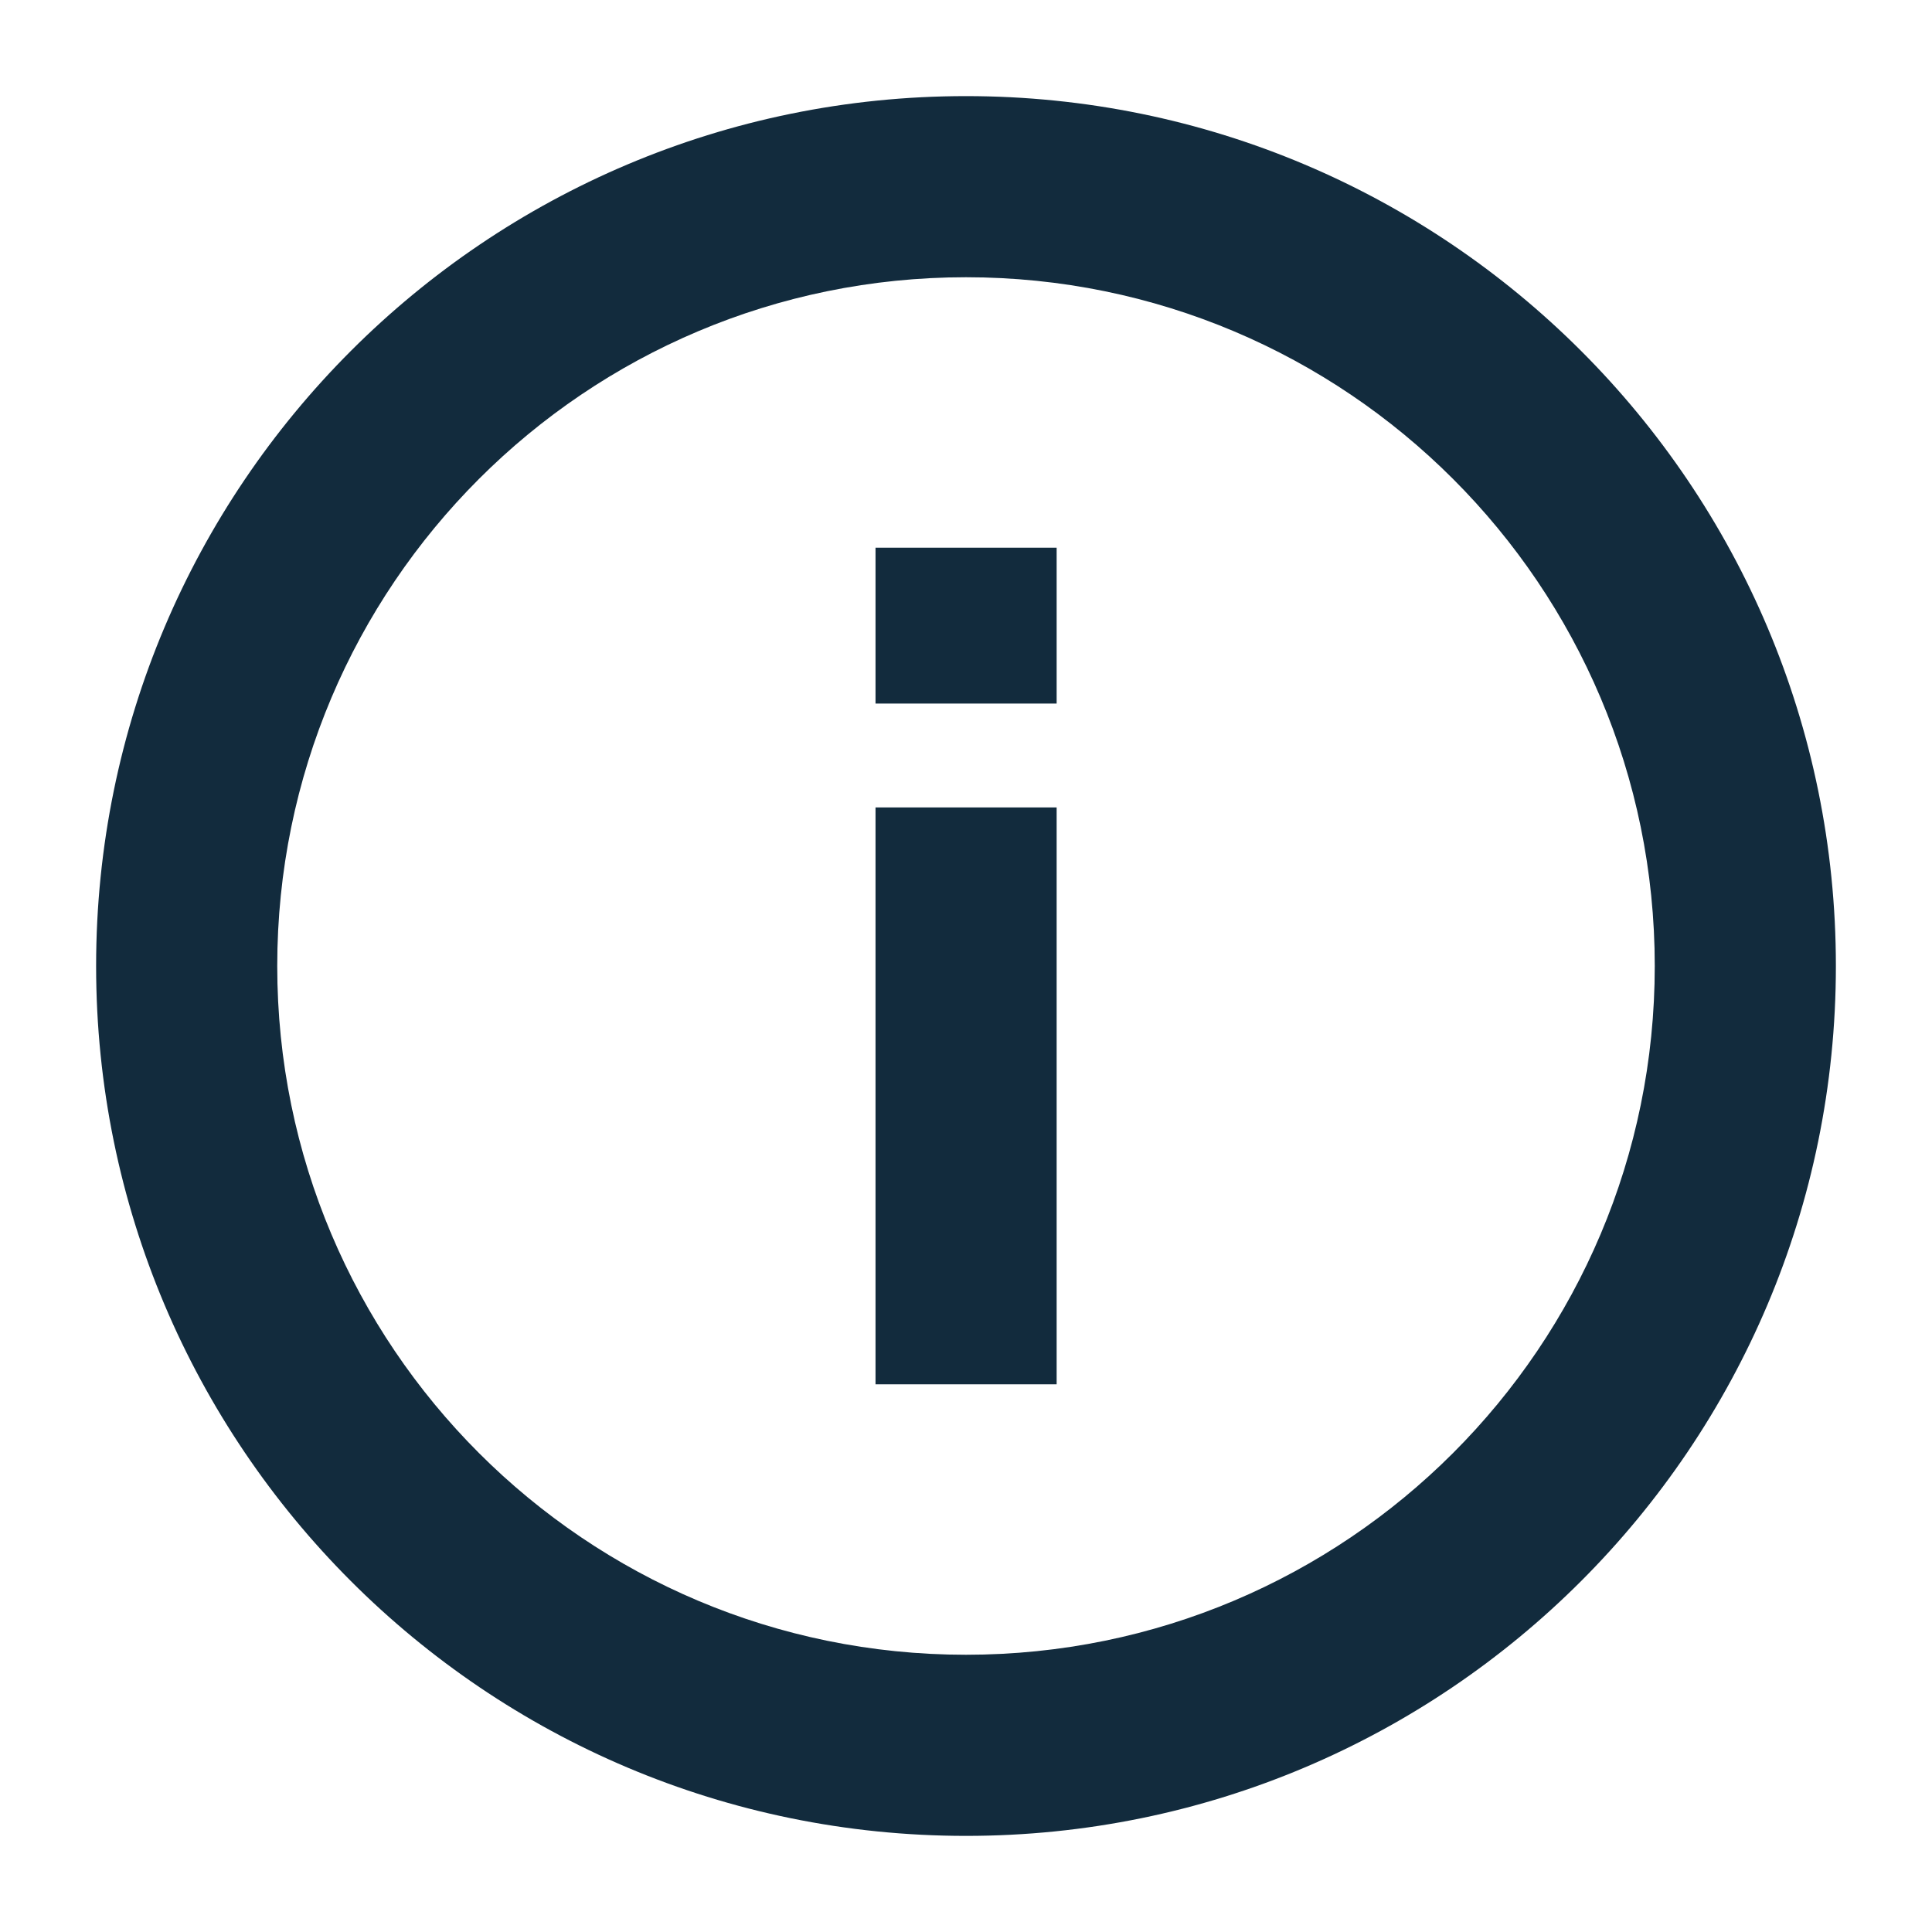<svg width="12" height="12" viewBox="0 0 12 12" fill="none" xmlns="http://www.w3.org/2000/svg">
    <g id="Pack 1" clip-path="url(#clip0_517_1634)">
        <path id="Vector (Stroke)" fill-rule="evenodd" clip-rule="evenodd"
              d="M6 1.722C3.637 1.722 1.722 3.637 1.722 6C1.722 8.363 3.637 10.278 6 10.278C8.363 10.278 10.278 8.363 10.278 6C10.278 3.637 8.363 1.722 6 1.722ZM0.597 6C0.597 3.016 3.016 0.597 6 0.597C8.984 0.597 11.403 3.016 11.403 6C11.403 8.984 8.984 11.403 6 11.403C3.016 11.403 0.597 8.984 0.597 6ZM6.563 3.402V4.37H5.438V3.402H6.563ZM5.438 8.598V5.015H6.563V8.598H5.438Z"
              fill="#122B3D"/>
    </g>
    <defs>
        <clipPath id="clip0_517_1634">
            <rect width="12" height="12" fill="white"/>
        </clipPath>
    </defs>
</svg>
